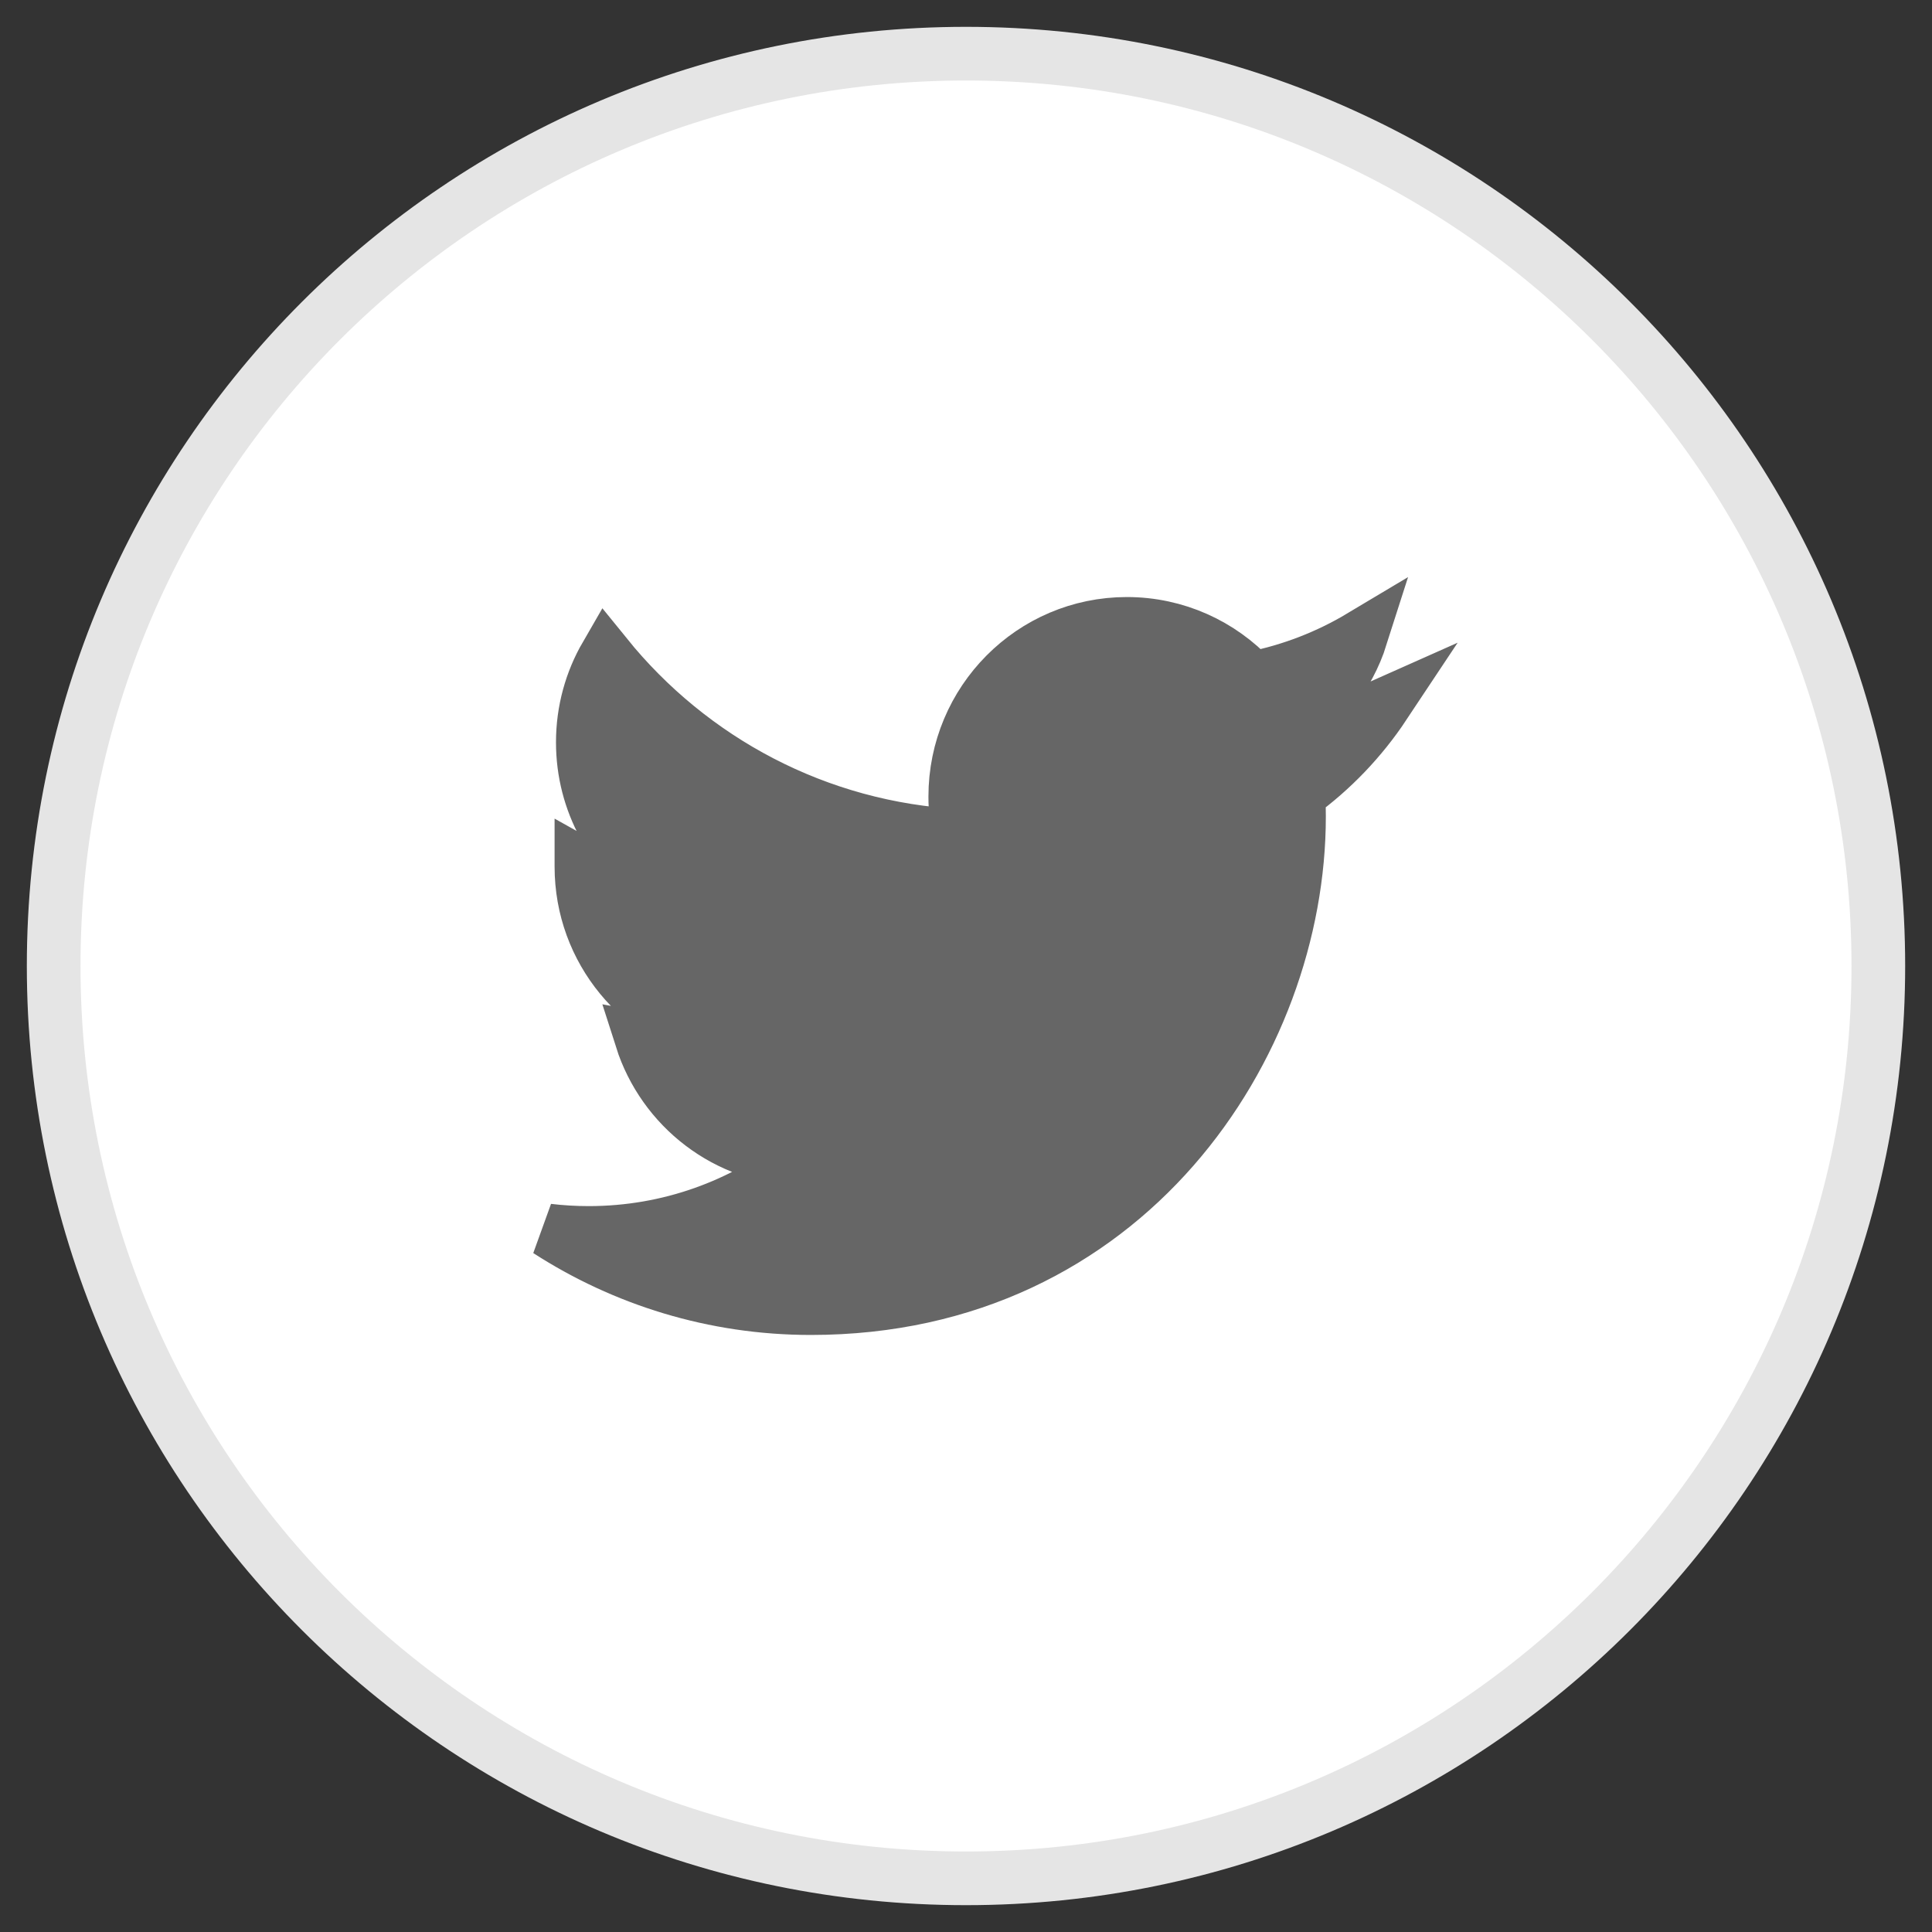 <svg width="36" height="36" viewBox="0 0 36 36" fill="none" xmlns="http://www.w3.org/2000/svg">
<rect x="0" y="0" width="36" height="36" fill="#333333" stroke="none"/>
<path fill-rule="evenodd" clip-rule="evenodd" d="M18 35C27.389 35 35 27.389 35 18C35 8.611 27.389 1 18 1C8.611 1 1 8.611 1 18C1 27.389 8.611 35 18 35Z" fill="white" stroke="#E5E5E5"/>
<path d="M25.792 13.134C25.218 13.39 24.602 13.563 23.955 13.641C24.616 13.242 25.122 12.612 25.361 11.86C24.744 12.229 24.059 12.497 23.331 12.641C22.748 12.016 21.917 11.625 20.997 11.625C19.232 11.625 17.8 13.066 17.8 14.844C17.8 15.096 17.828 15.342 17.883 15.577C15.226 15.443 12.87 14.162 11.293 12.214C11.018 12.689 10.86 13.242 10.86 13.832C10.86 14.949 11.425 15.934 12.282 16.511C11.758 16.495 11.265 16.35 10.834 16.108C10.834 16.122 10.834 16.136 10.834 16.149C10.834 17.709 11.937 19.009 13.399 19.305C13.131 19.379 12.848 19.418 12.557 19.418C12.35 19.418 12.15 19.398 11.955 19.361C12.362 20.639 13.542 21.57 14.942 21.596C13.847 22.459 12.469 22.974 10.971 22.974C10.713 22.974 10.458 22.959 10.208 22.929C11.622 23.842 13.303 24.375 15.109 24.375C20.989 24.375 24.205 19.47 24.205 15.217C24.205 15.077 24.202 14.938 24.196 14.8C24.821 14.347 25.363 13.78 25.792 13.134Z" fill="#666666" stroke="#666666"/>
</svg>
